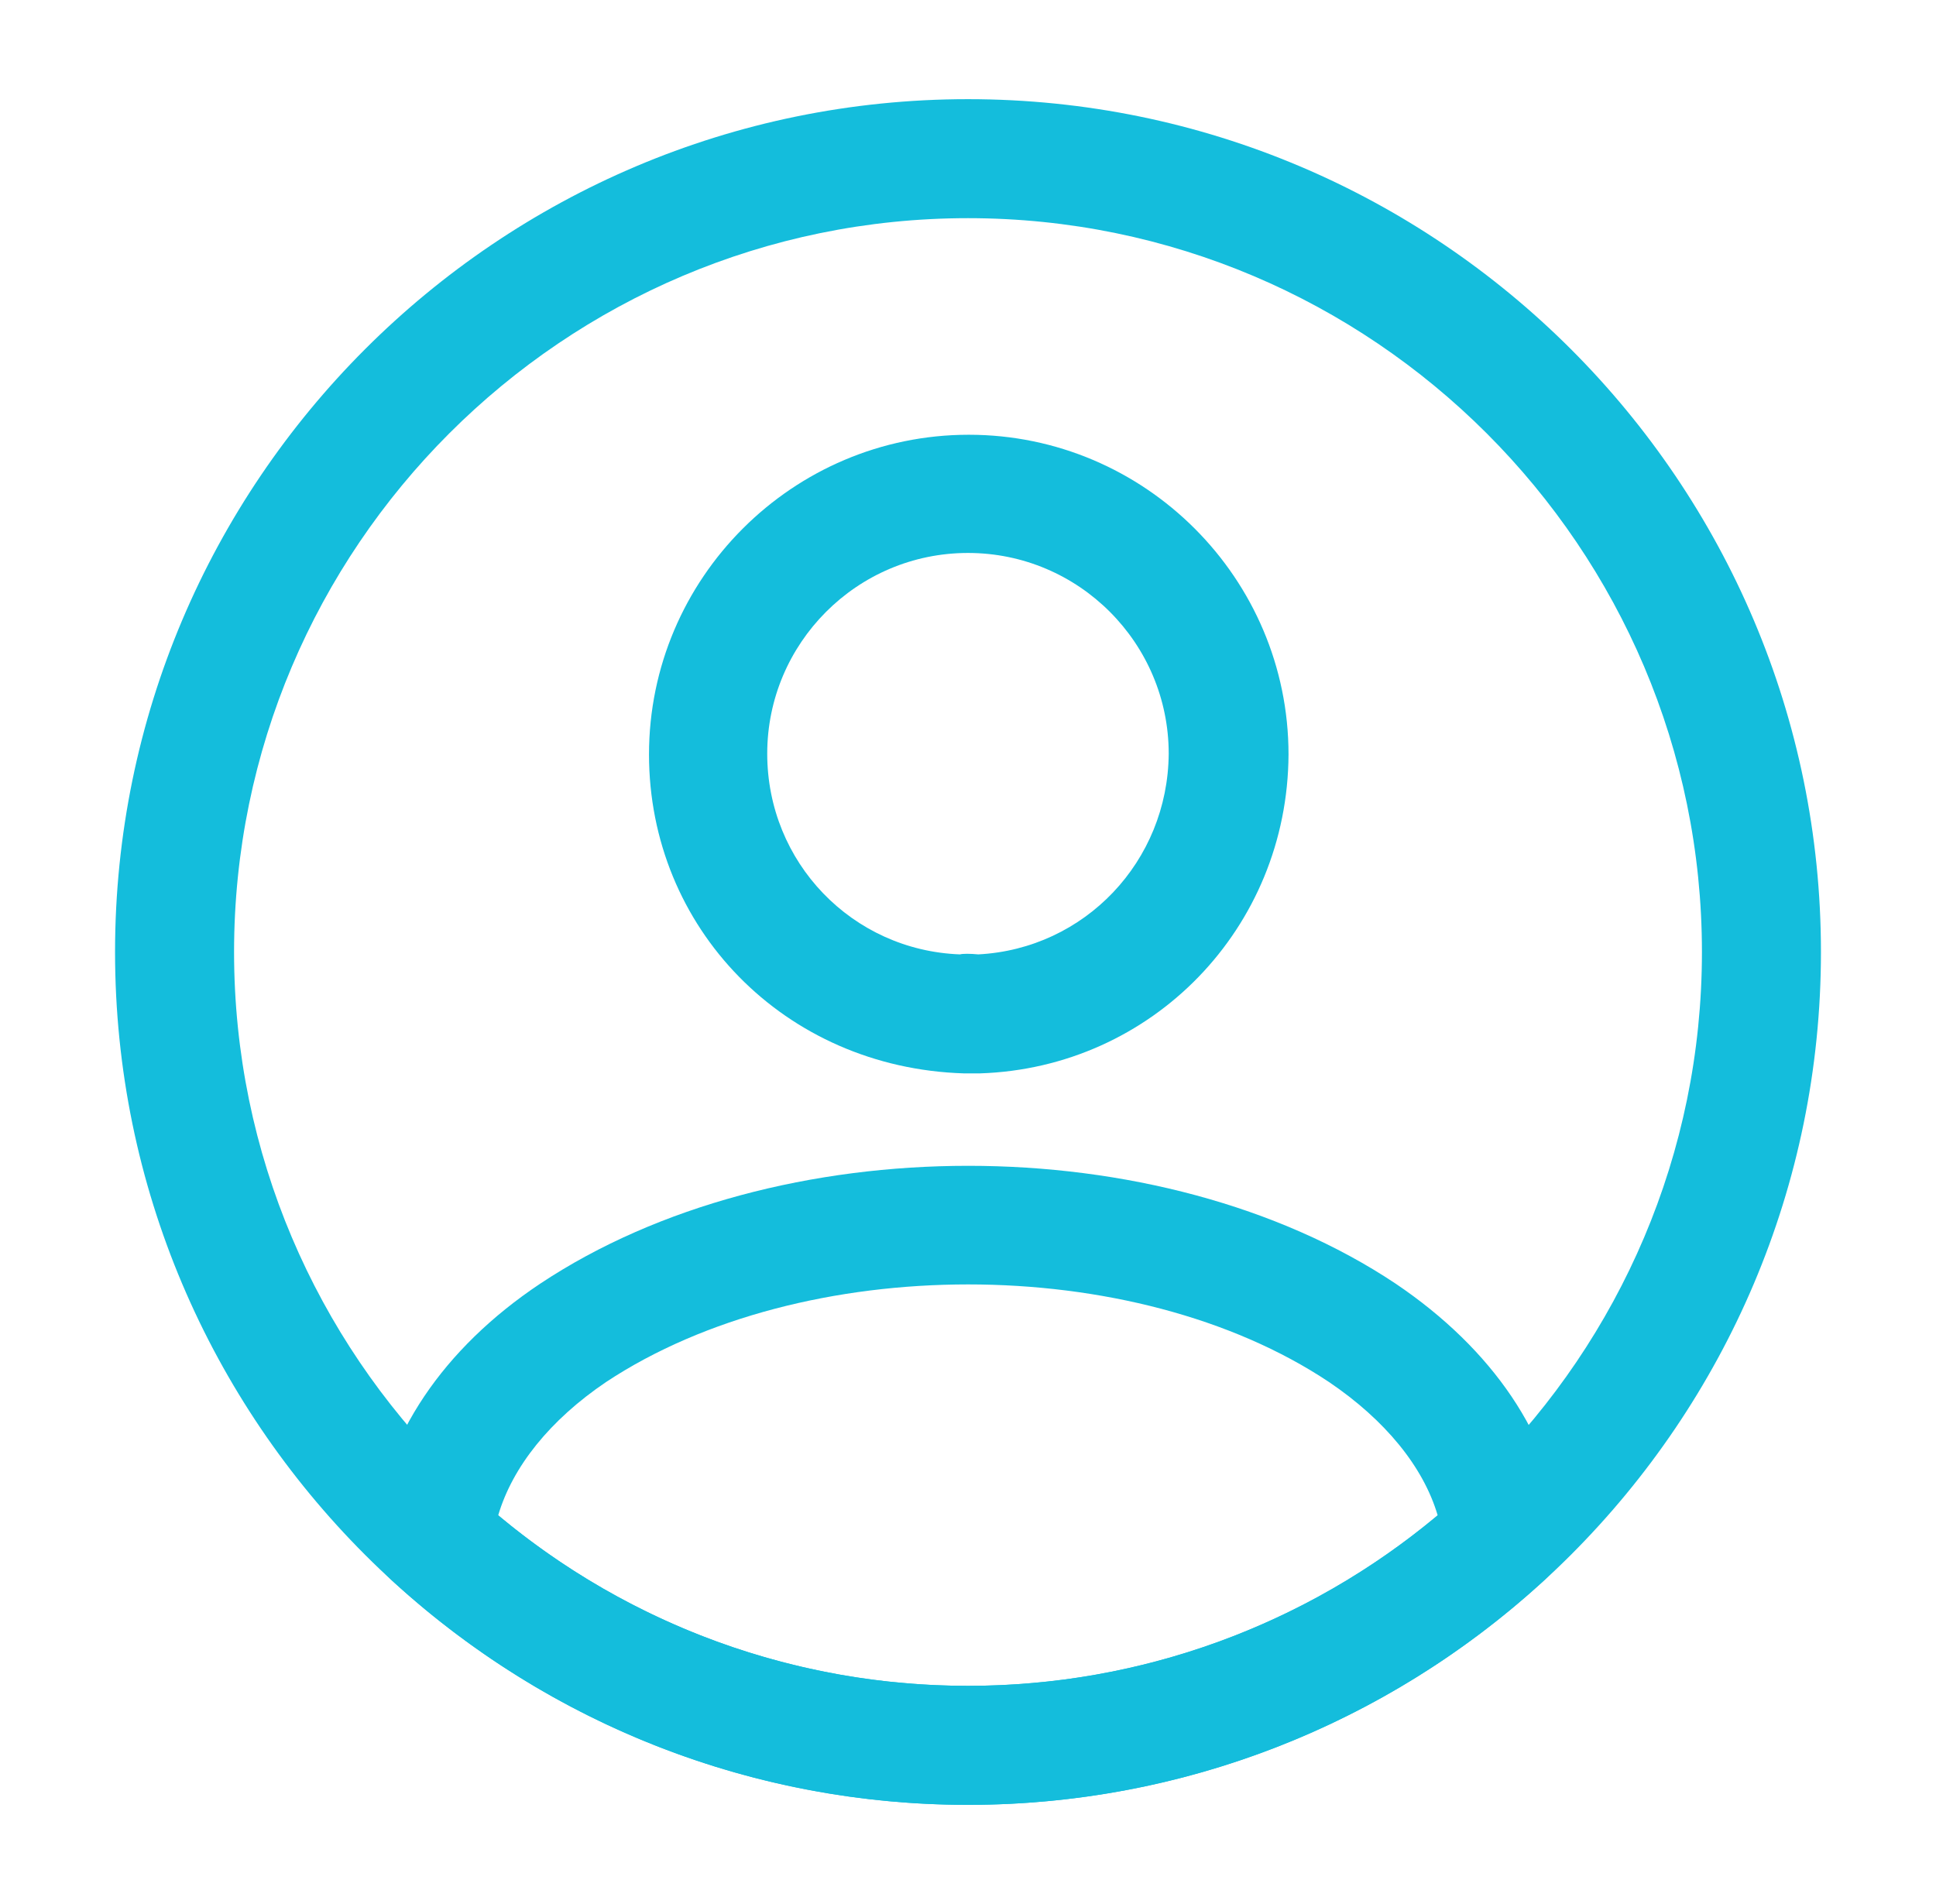 <svg width="61" height="60" viewBox="0 0 61 60" fill="none" xmlns="http://www.w3.org/2000/svg">
<path d="M30.799 33.825C30.749 33.825 30.674 33.825 30.624 33.825C30.549 33.825 30.449 33.825 30.374 33.825C24.699 33.65 20.449 29.225 20.449 23.775C20.449 18.225 24.974 13.7 30.524 13.7C36.074 13.7 40.599 18.225 40.599 23.775C40.574 29.25 36.299 33.65 30.874 33.825C30.824 33.825 30.824 33.825 30.799 33.825ZM30.499 17.425C26.999 17.425 24.174 20.275 24.174 23.75C24.174 27.175 26.849 29.95 30.249 30.075C30.324 30.05 30.574 30.05 30.824 30.075C34.174 29.9 36.799 27.15 36.824 23.75C36.824 20.275 33.999 17.425 30.499 17.425Z" fill="#14BDDC"/>
<path d="M30.498 56.875C23.773 56.875 17.348 54.375 12.373 49.825C11.923 49.425 11.723 48.825 11.773 48.25C12.098 45.275 13.948 42.5 17.023 40.45C24.473 35.5 36.548 35.5 43.973 40.45C47.048 42.525 48.898 45.275 49.223 48.25C49.298 48.85 49.073 49.425 48.623 49.825C43.648 54.375 37.223 56.875 30.498 56.875ZM15.698 47.75C19.848 51.225 25.073 53.125 30.498 53.125C35.923 53.125 41.148 51.225 45.298 47.75C44.848 46.225 43.648 44.75 41.873 43.55C35.723 39.45 25.298 39.45 19.098 43.55C17.323 44.75 16.148 46.225 15.698 47.75Z" fill="#14BDDC"/>
<path d="M30.5 56.875C15.675 56.875 3.625 44.825 3.625 30C3.625 15.175 15.675 3.125 30.5 3.125C45.325 3.125 57.375 15.175 57.375 30C57.375 44.825 45.325 56.875 30.5 56.875ZM30.5 6.875C17.75 6.875 7.375 17.25 7.375 30C7.375 42.75 17.75 53.125 30.5 53.125C43.25 53.125 53.625 42.75 53.625 30C53.625 17.25 43.25 6.875 30.5 6.875Z" fill="#14BDDC"/>
</svg>
